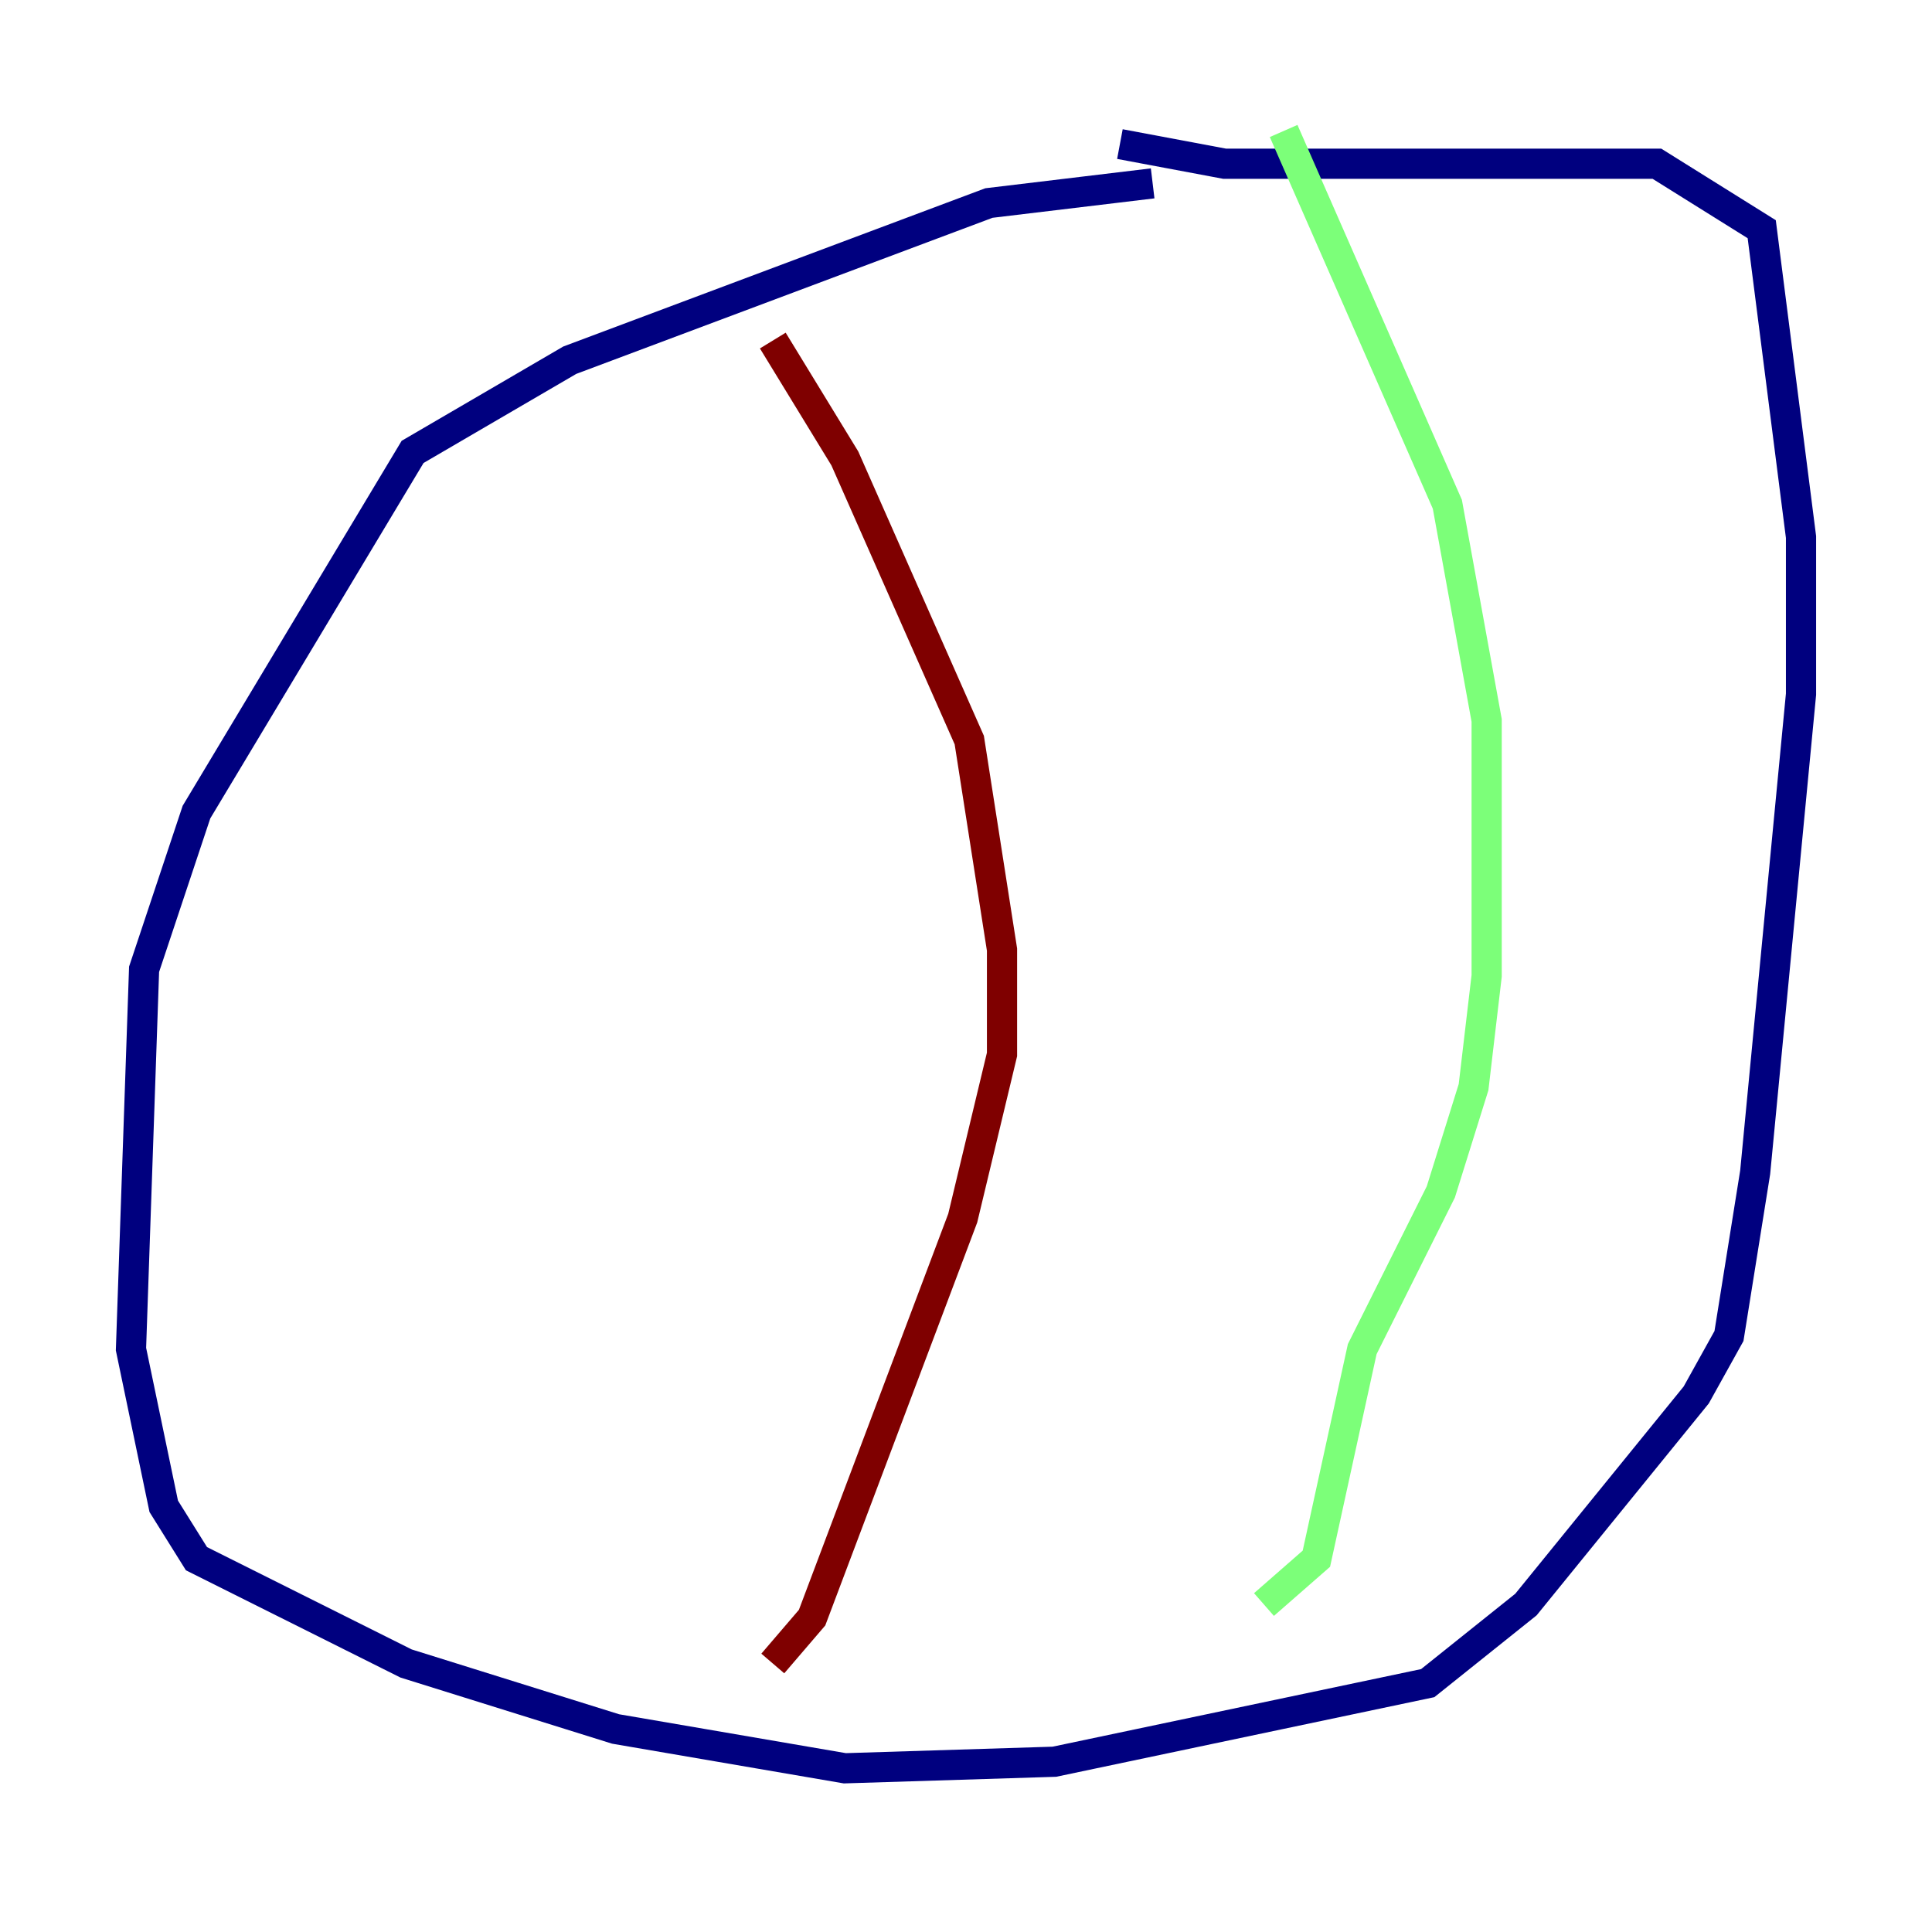 <?xml version="1.0" encoding="utf-8" ?>
<svg baseProfile="tiny" height="128" version="1.2" viewBox="0,0,128,128" width="128" xmlns="http://www.w3.org/2000/svg" xmlns:ev="http://www.w3.org/2001/xml-events" xmlns:xlink="http://www.w3.org/1999/xlink"><defs /><polyline fill="none" points="76.366,12.149 65.519,13.451 37.749,23.864 27.336,29.939 13.017,53.803 9.546,64.217 8.678,89.383 10.848,99.797 13.017,103.268 26.902,110.21 40.786,114.549 55.973,117.153 69.858,116.719 94.59,111.512 101.098,106.305 112.38,92.42 114.549,88.515 116.285,77.668 119.322,45.993 119.322,35.58 116.719,15.186 109.776,10.848 81.139,10.848 74.197,9.546" stroke="#00007f" stroke-width="2" /><polyline fill="none" points="85.044,8.678 95.891,33.41 98.495,47.729 98.495,64.651 97.627,72.027 95.458,78.969 90.251,89.383 87.214,103.268 83.742,106.305" stroke="#7cff79" stroke-width="2" /><polyline fill="none" points="51.2,22.563 55.973,30.373 64.217,49.031 66.386,62.915 66.386,69.858 63.783,80.705 53.803,107.173 51.2,110.21" stroke="#7f0000" stroke-width="2" /></svg>